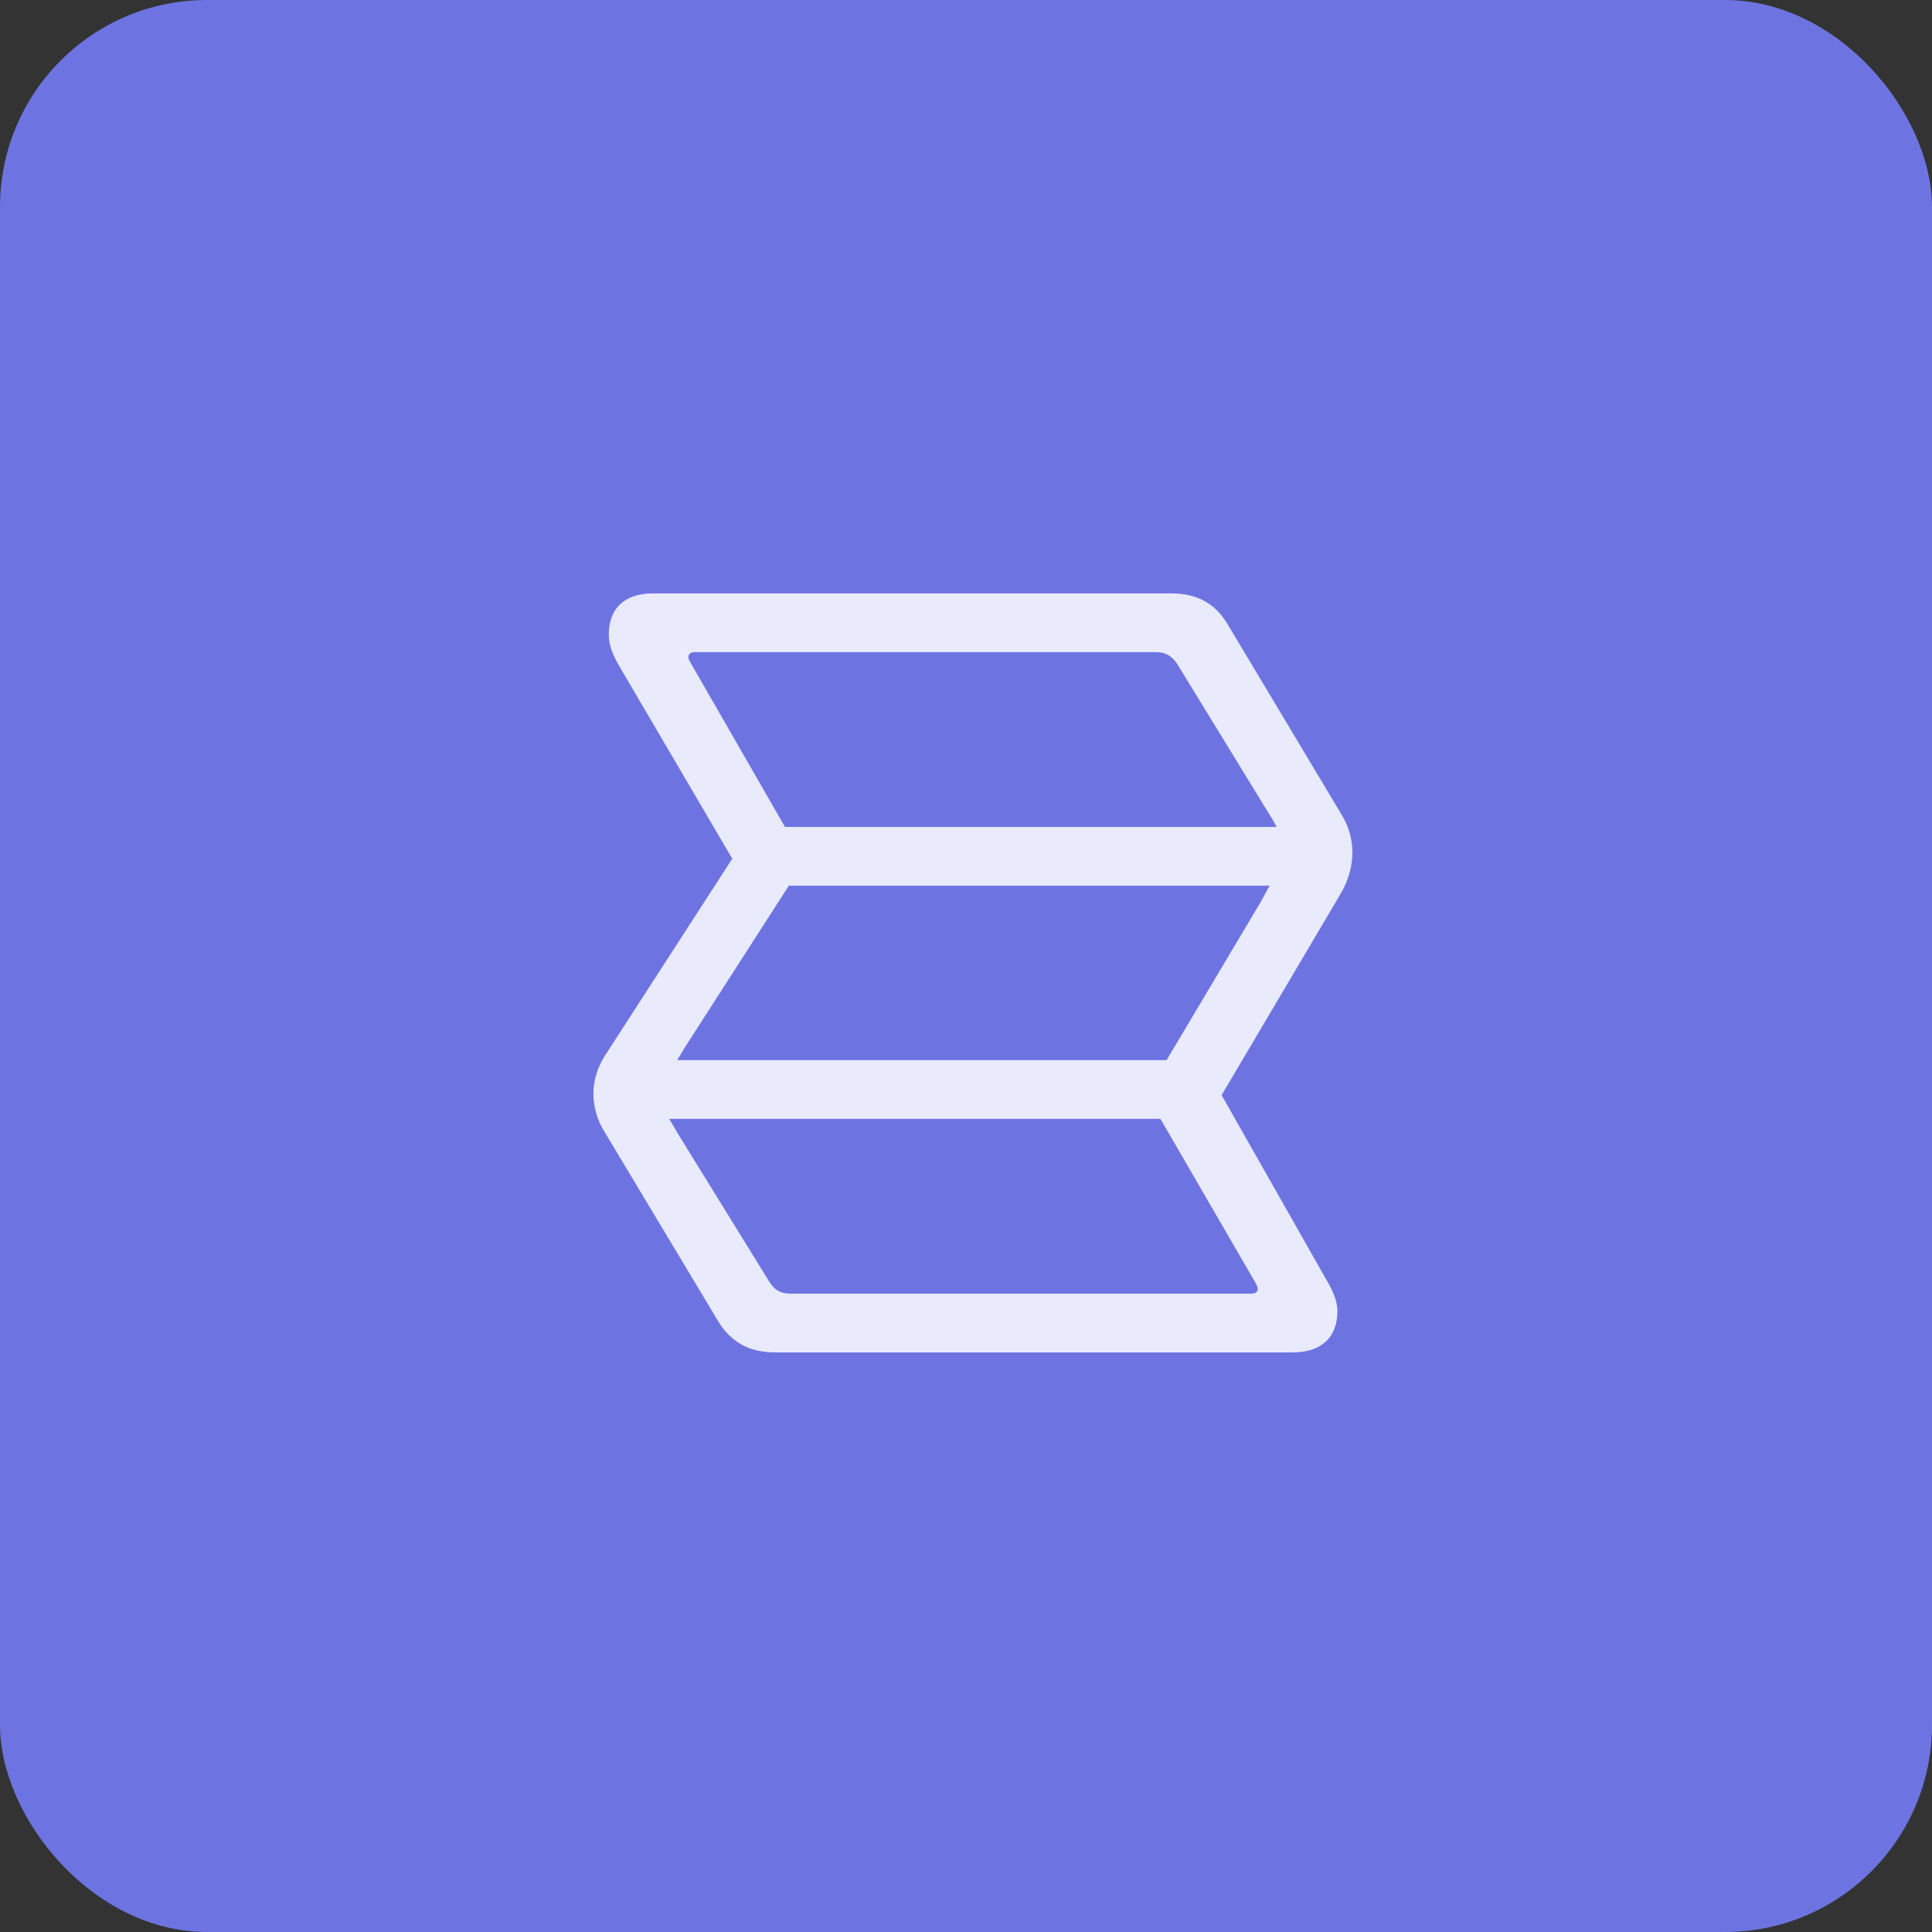 <svg width="140" height="140" viewBox="0 0 140 140" fill="none" xmlns="http://www.w3.org/2000/svg">
<rect x="0" y="0" width="140" height="140" fill="#333333" stroke="none"/>
<g clip-path="url(#clip0_1437_25)">
<rect width="140" height="140" rx="15" fill="#6D74E1"/>
<g clip-path="url(#clip1_1437_25)">
<path d="M96.913 95.012C96.913 94.351 96.662 93.663 96.16 92.817L88.522 79.358L97.164 64.736C97.721 63.784 98 62.752 98 61.774C98 60.849 97.749 59.923 97.275 59.13L88.996 45.3C88.076 43.714 86.738 43 84.87 43H47.321C45.258 43 44.115 44.084 44.115 45.988C44.115 46.649 44.338 47.337 44.84 48.209L53.063 62.224L43.781 76.582C43.279 77.401 43 78.327 43 79.252C43 80.204 43.279 81.156 43.781 81.976L52.032 95.726C52.98 97.286 54.318 98 56.185 98H93.679C95.742 98 96.913 96.916 96.913 95.012ZM84.09 81.077L91.003 93.002C91.059 93.135 91.142 93.267 91.142 93.399C91.142 93.611 90.975 93.743 90.696 93.743H57.273C56.604 93.743 56.13 93.505 55.739 92.87L49.049 82.029C48.854 81.685 48.687 81.394 48.492 81.077H84.09ZM84.536 76.82H49.077C49.244 76.555 49.411 76.238 49.579 75.974L57.161 64.18H92.007C91.783 64.55 91.588 64.947 91.365 65.344L84.536 76.82ZM92.508 59.923H56.882L50.025 47.998C49.941 47.865 49.885 47.733 49.885 47.627C49.885 47.389 50.053 47.257 50.331 47.257H83.755C84.452 47.257 84.926 47.522 85.316 48.13L91.811 58.733C92.062 59.13 92.313 59.526 92.508 59.923Z" fill="white" fill-opacity="0.85"/>
</g>
</g>
<defs>
<clipPath id="clip0_1437_25">
<rect width="140" height="140" fill="white"/>
</clipPath>
<clipPath id="clip1_1437_25">
<rect width="55" height="55" fill="white" transform="matrix(0 -1 1 0 43 98)"/>
</clipPath>
</defs>
</svg>
